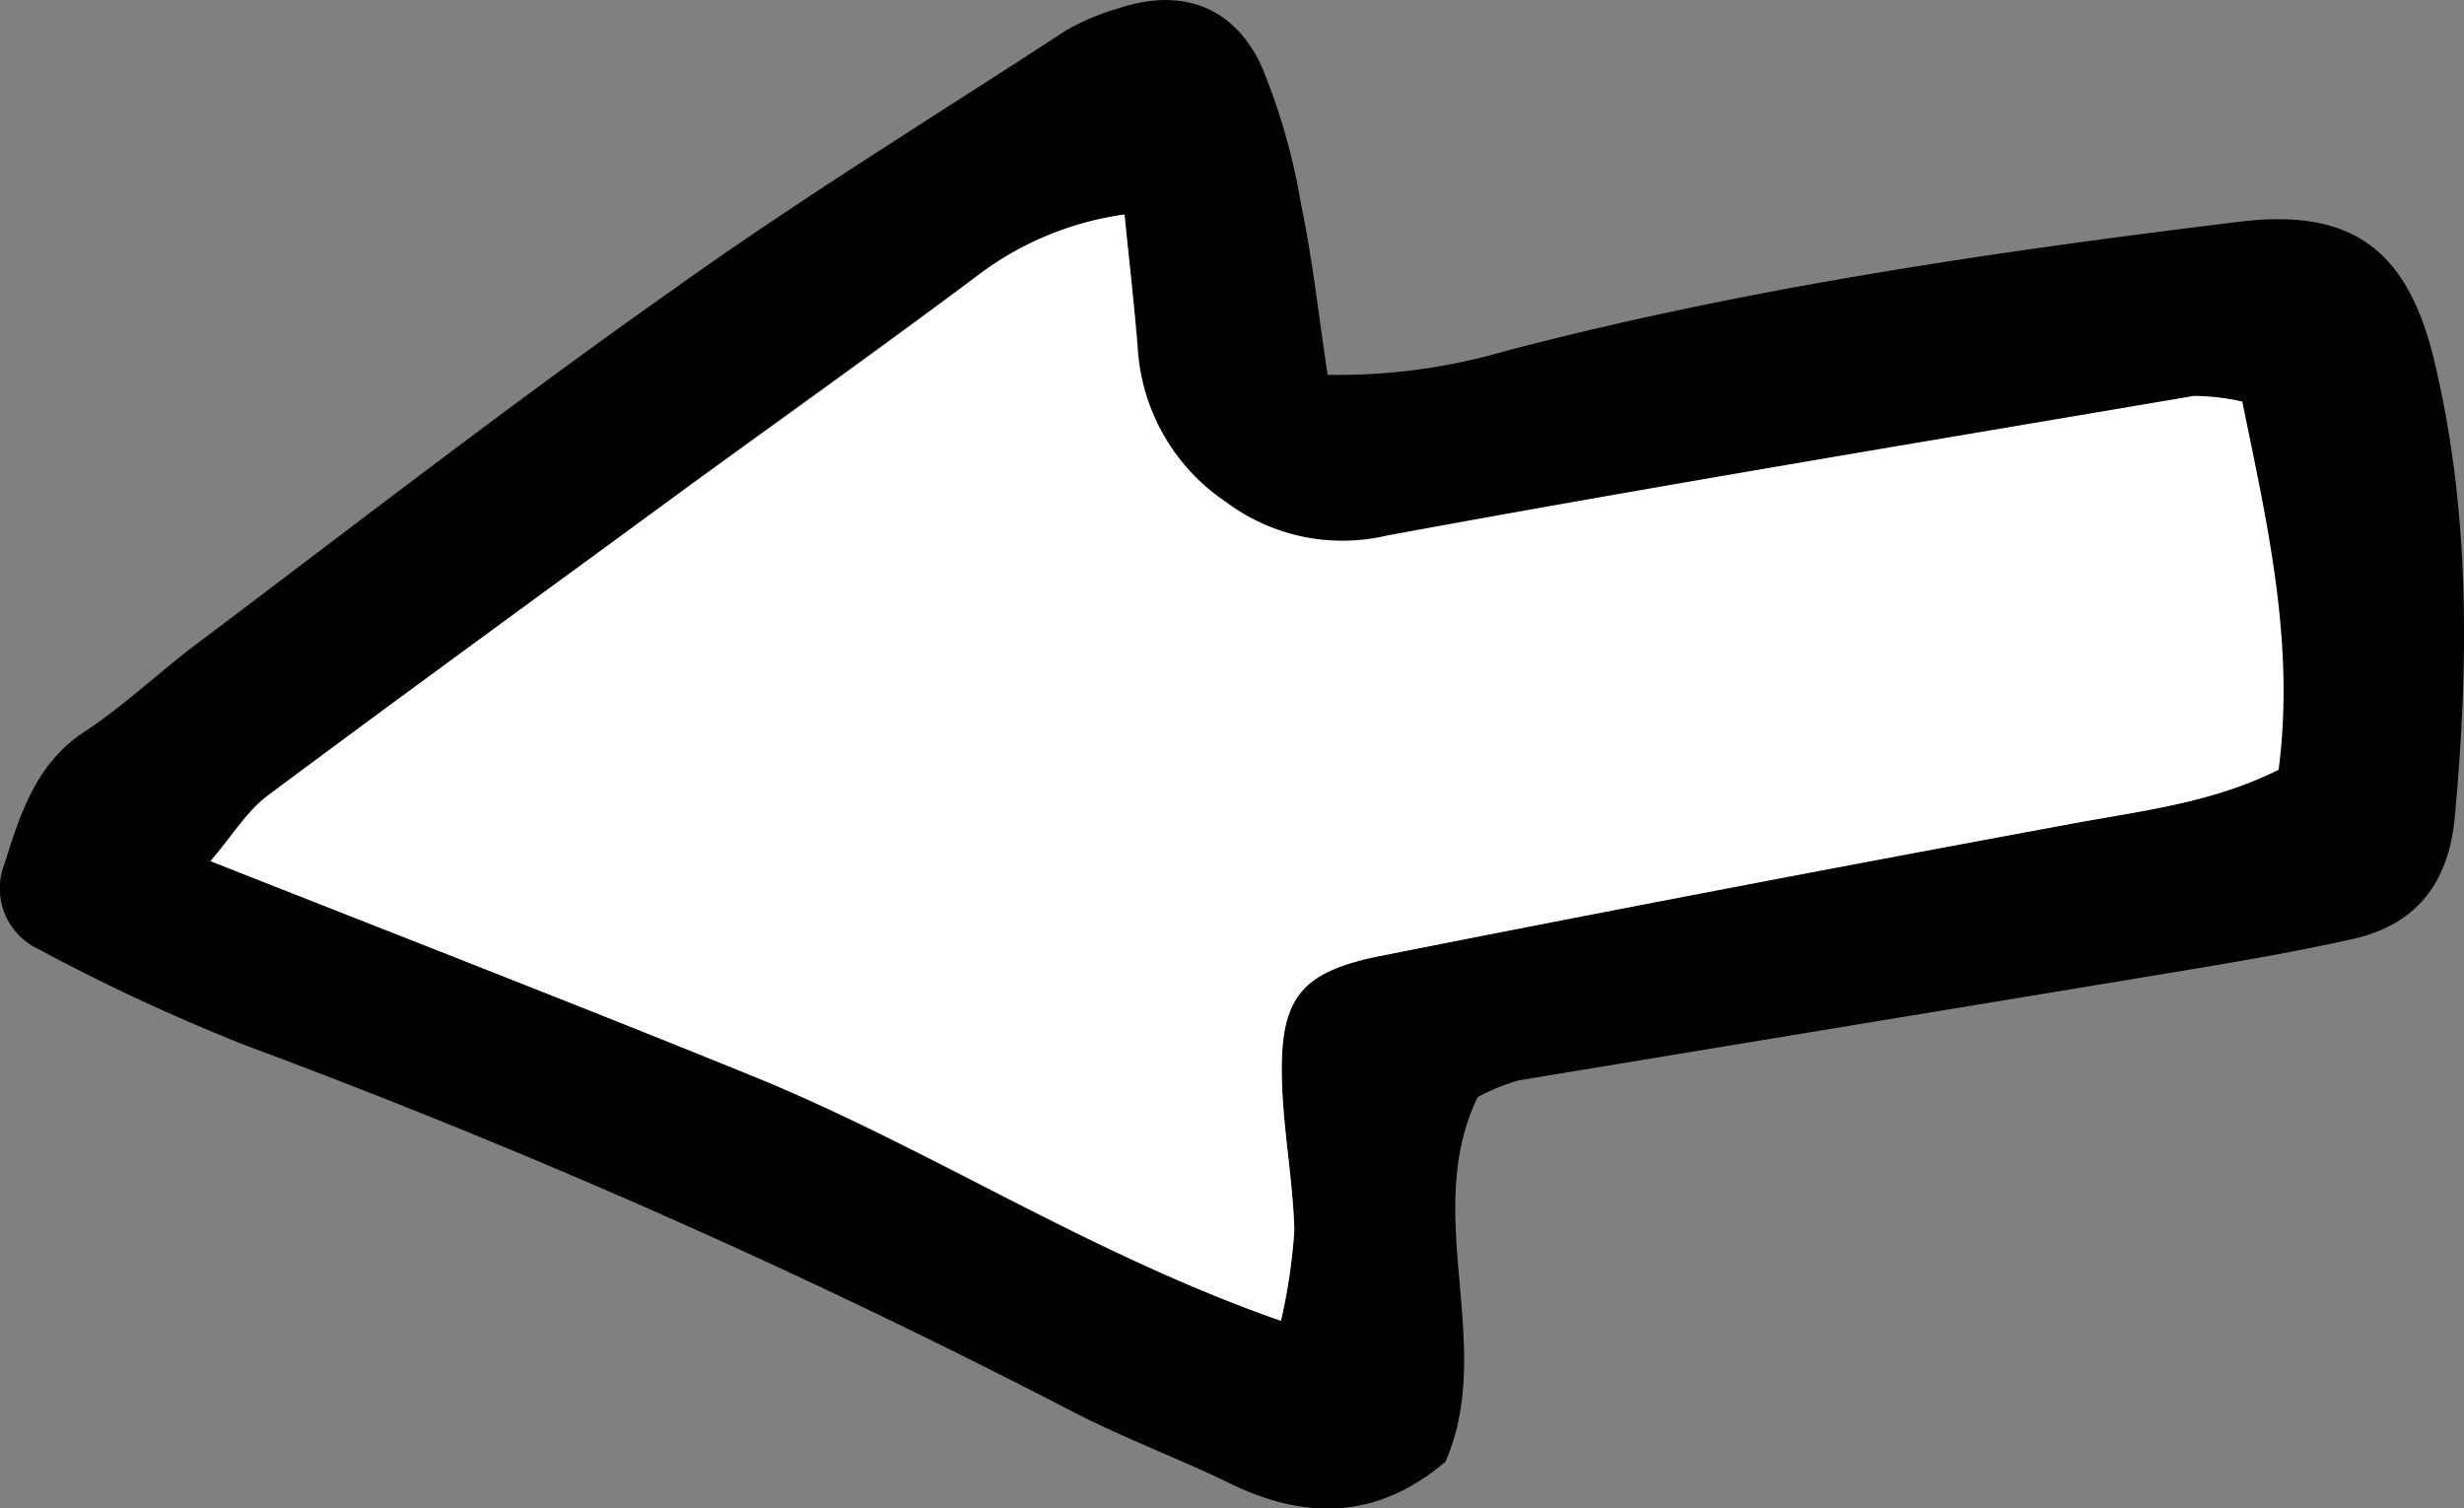 <svg xmlns="http://www.w3.org/2000/svg" viewBox="0 0 147.25 90.12"><rect x="0" y="0" width="147.25" height="90.12" fill="#808080" stroke="none"/><defs><style>.cls-1{fill:#fff;}</style></defs><g id="Layer_2" data-name="Layer 2"><g id="Layer_1-2" data-name="Layer 1"><path d="M79.34,22.4A35.81,35.81,0,0,0,89.89,21c14.44-3.8,29.16-5.94,43.94-7.75,6.81-.83,10.07,1.75,11.64,8.3,2.16,9,2.07,18.11,1.23,27.28-.37,4-2.36,6.44-6.08,7.28-4.45,1-9,1.7-13.48,2.45-12.12,2-24.25,4-36.37,6a12.33,12.33,0,0,0-2.46,1c-3.4,7,1.11,14.83-1.93,21.79-4.06,3.45-8.33,3.51-12.87,1.3-3.09-1.5-6.32-2.7-9.37-4.27A441.69,441.69,0,0,0,14.7,62.48,117.42,117.42,0,0,1,2.28,56.71a4,4,0,0,1-2-5.12c.94-3,1.9-6,4.8-7.88,2.38-1.57,4.46-3.57,6.74-5.28,9.39-7.06,18.66-14.26,28.23-21C47.72,11.93,55.77,7,63.69,1.83A13.93,13.93,0,0,1,66.84.5C70.56-.75,73.75.34,75.41,4a37.9,37.9,0,0,1,2.34,8.19C78.43,15.45,78.8,18.81,79.34,22.4ZM67.2,12.82a18.83,18.83,0,0,0-9,3.8c-5.5,4.09-11.09,8.07-16.63,12.12C33.06,35,24.51,41.2,16,47.53c-1.26.94-2.13,2.41-3.44,3.93C23.8,55.89,34.45,60,45,64.32S65.09,74.94,76.55,78.93a34.36,34.36,0,0,0,.8-5.41c-.08-2.85-.61-5.69-.73-8.55-.2-5.19.91-6.85,5.8-7.83Q103,53,123.7,49.23c4.17-.78,8.41-1.21,12.43-3.24,1-7.62-.69-14.79-2.17-22a13.24,13.24,0,0,0-2.85-.25C115,26.44,98.94,29.1,82.9,32.05a11.62,11.62,0,0,1-9.63-2A12,12,0,0,1,68,20.69C67.78,18.21,67.49,15.73,67.2,12.82Z"/><path class="cls-1" d="M67.2,12.82c.29,2.91.58,5.39.77,7.87A12,12,0,0,0,73.27,30a11.62,11.62,0,0,0,9.63,2c16-2.95,32.13-5.61,48.21-8.34A13.24,13.24,0,0,1,134,24c1.48,7.24,3.16,14.41,2.17,22-4,2-8.26,2.46-12.43,3.24Q103,53.07,82.42,57.14c-4.89,1-6,2.64-5.8,7.83.12,2.86.65,5.7.73,8.55a34.36,34.36,0,0,1-.8,5.41c-11.46-4-21-10.34-31.52-14.61S23.8,55.89,12.59,51.46c1.31-1.52,2.18-3,3.44-3.93C24.51,41.2,33.06,35,41.6,28.74c5.54-4,11.13-8,16.63-12.12A18.83,18.83,0,0,1,67.2,12.82Z"/></g></g></svg>